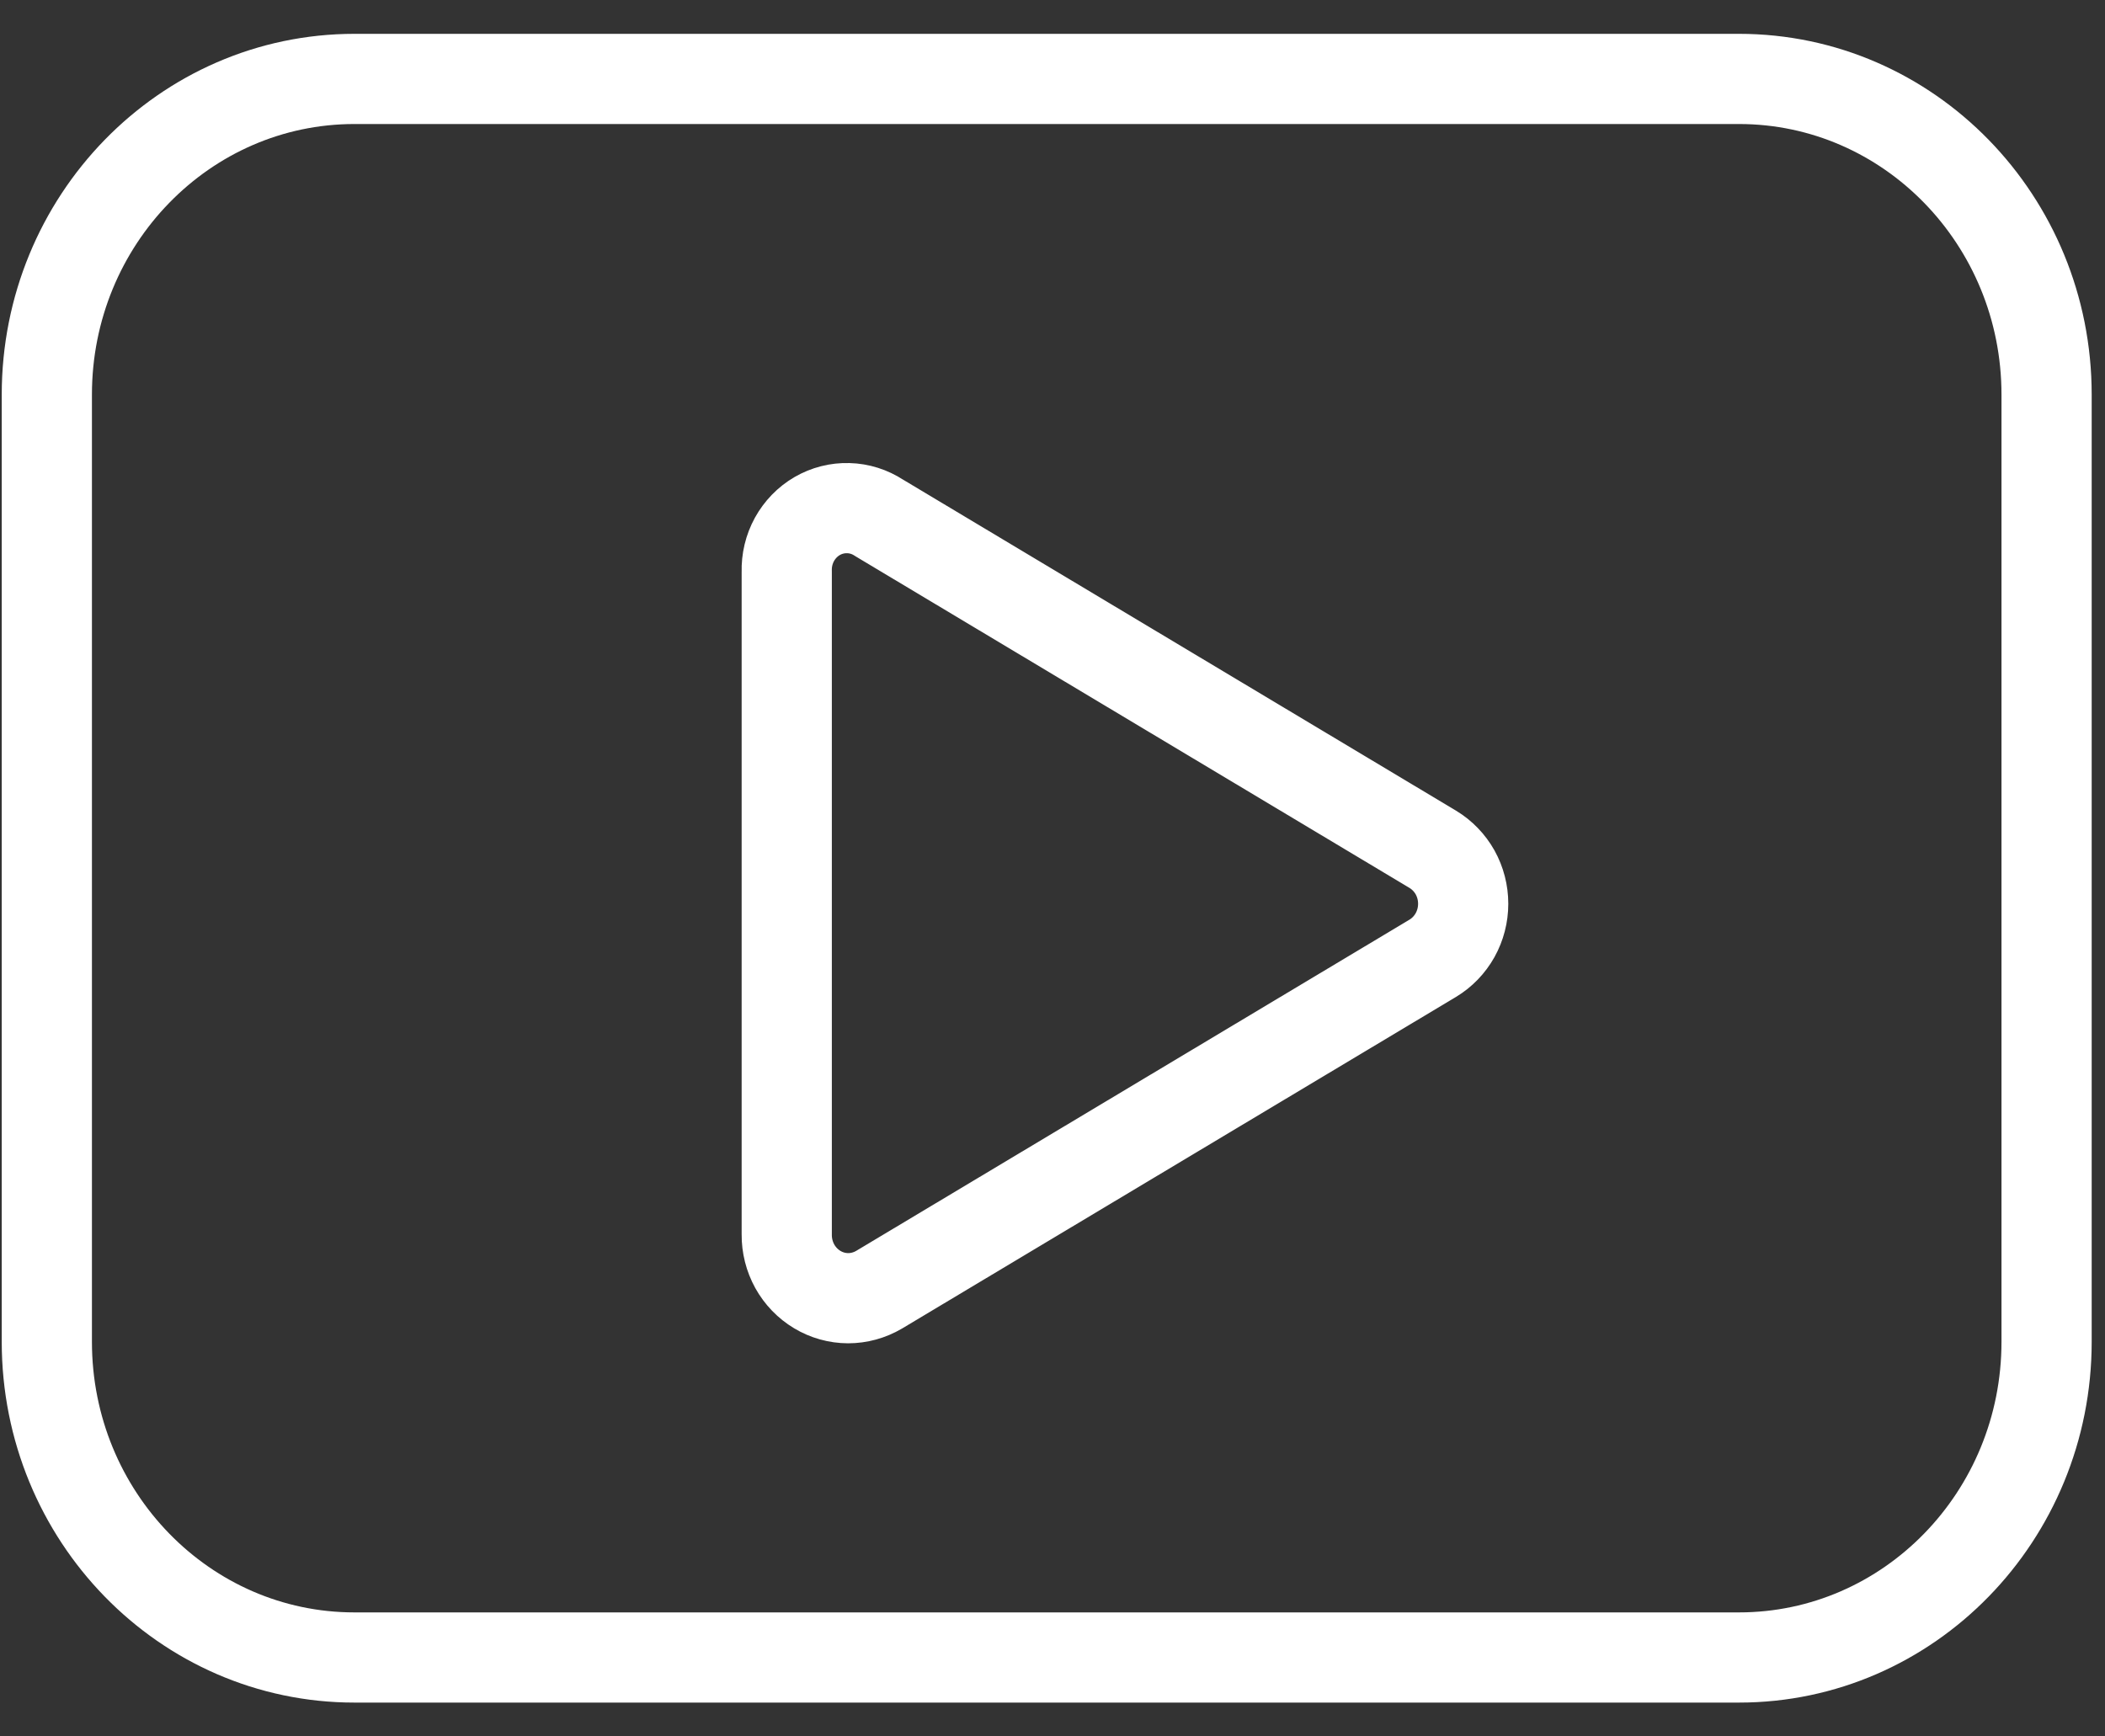 <svg width="40" height="33" viewBox="0 0 40 33" fill="none" xmlns="http://www.w3.org/2000/svg">
<rect x="0" y="0" width="40" height="33" fill="#333333" stroke="none"/>
<path d="M33.044 1.5H6.736C3.507 1.5 0.89 4.186 0.89 7.5V25.5C0.89 28.814 3.507 31.5 6.736 31.5H33.044C36.272 31.5 38.89 28.814 38.89 25.5V7.5C38.89 4.186 36.272 1.5 33.044 1.5Z" stroke="white" stroke-width="1.714" stroke-linecap="round" stroke-linejoin="round"/>
<path d="M14.95 23.461V10.861C14.944 10.648 14.994 10.438 15.096 10.252C15.198 10.067 15.347 9.913 15.527 9.808C15.708 9.703 15.912 9.651 16.12 9.657C16.327 9.662 16.529 9.726 16.704 9.841L27.227 16.141C27.402 16.247 27.548 16.398 27.65 16.579C27.751 16.761 27.804 16.966 27.804 17.176C27.804 17.385 27.751 17.59 27.65 17.772C27.548 17.954 27.402 18.105 27.227 18.211L16.704 24.511C16.525 24.616 16.322 24.672 16.116 24.672C15.91 24.671 15.708 24.615 15.53 24.508C15.352 24.401 15.204 24.248 15.102 24.064C15.001 23.881 14.948 23.672 14.95 23.461Z" stroke="white" stroke-width="1.714" stroke-linecap="round" stroke-linejoin="round"/>
</svg>
